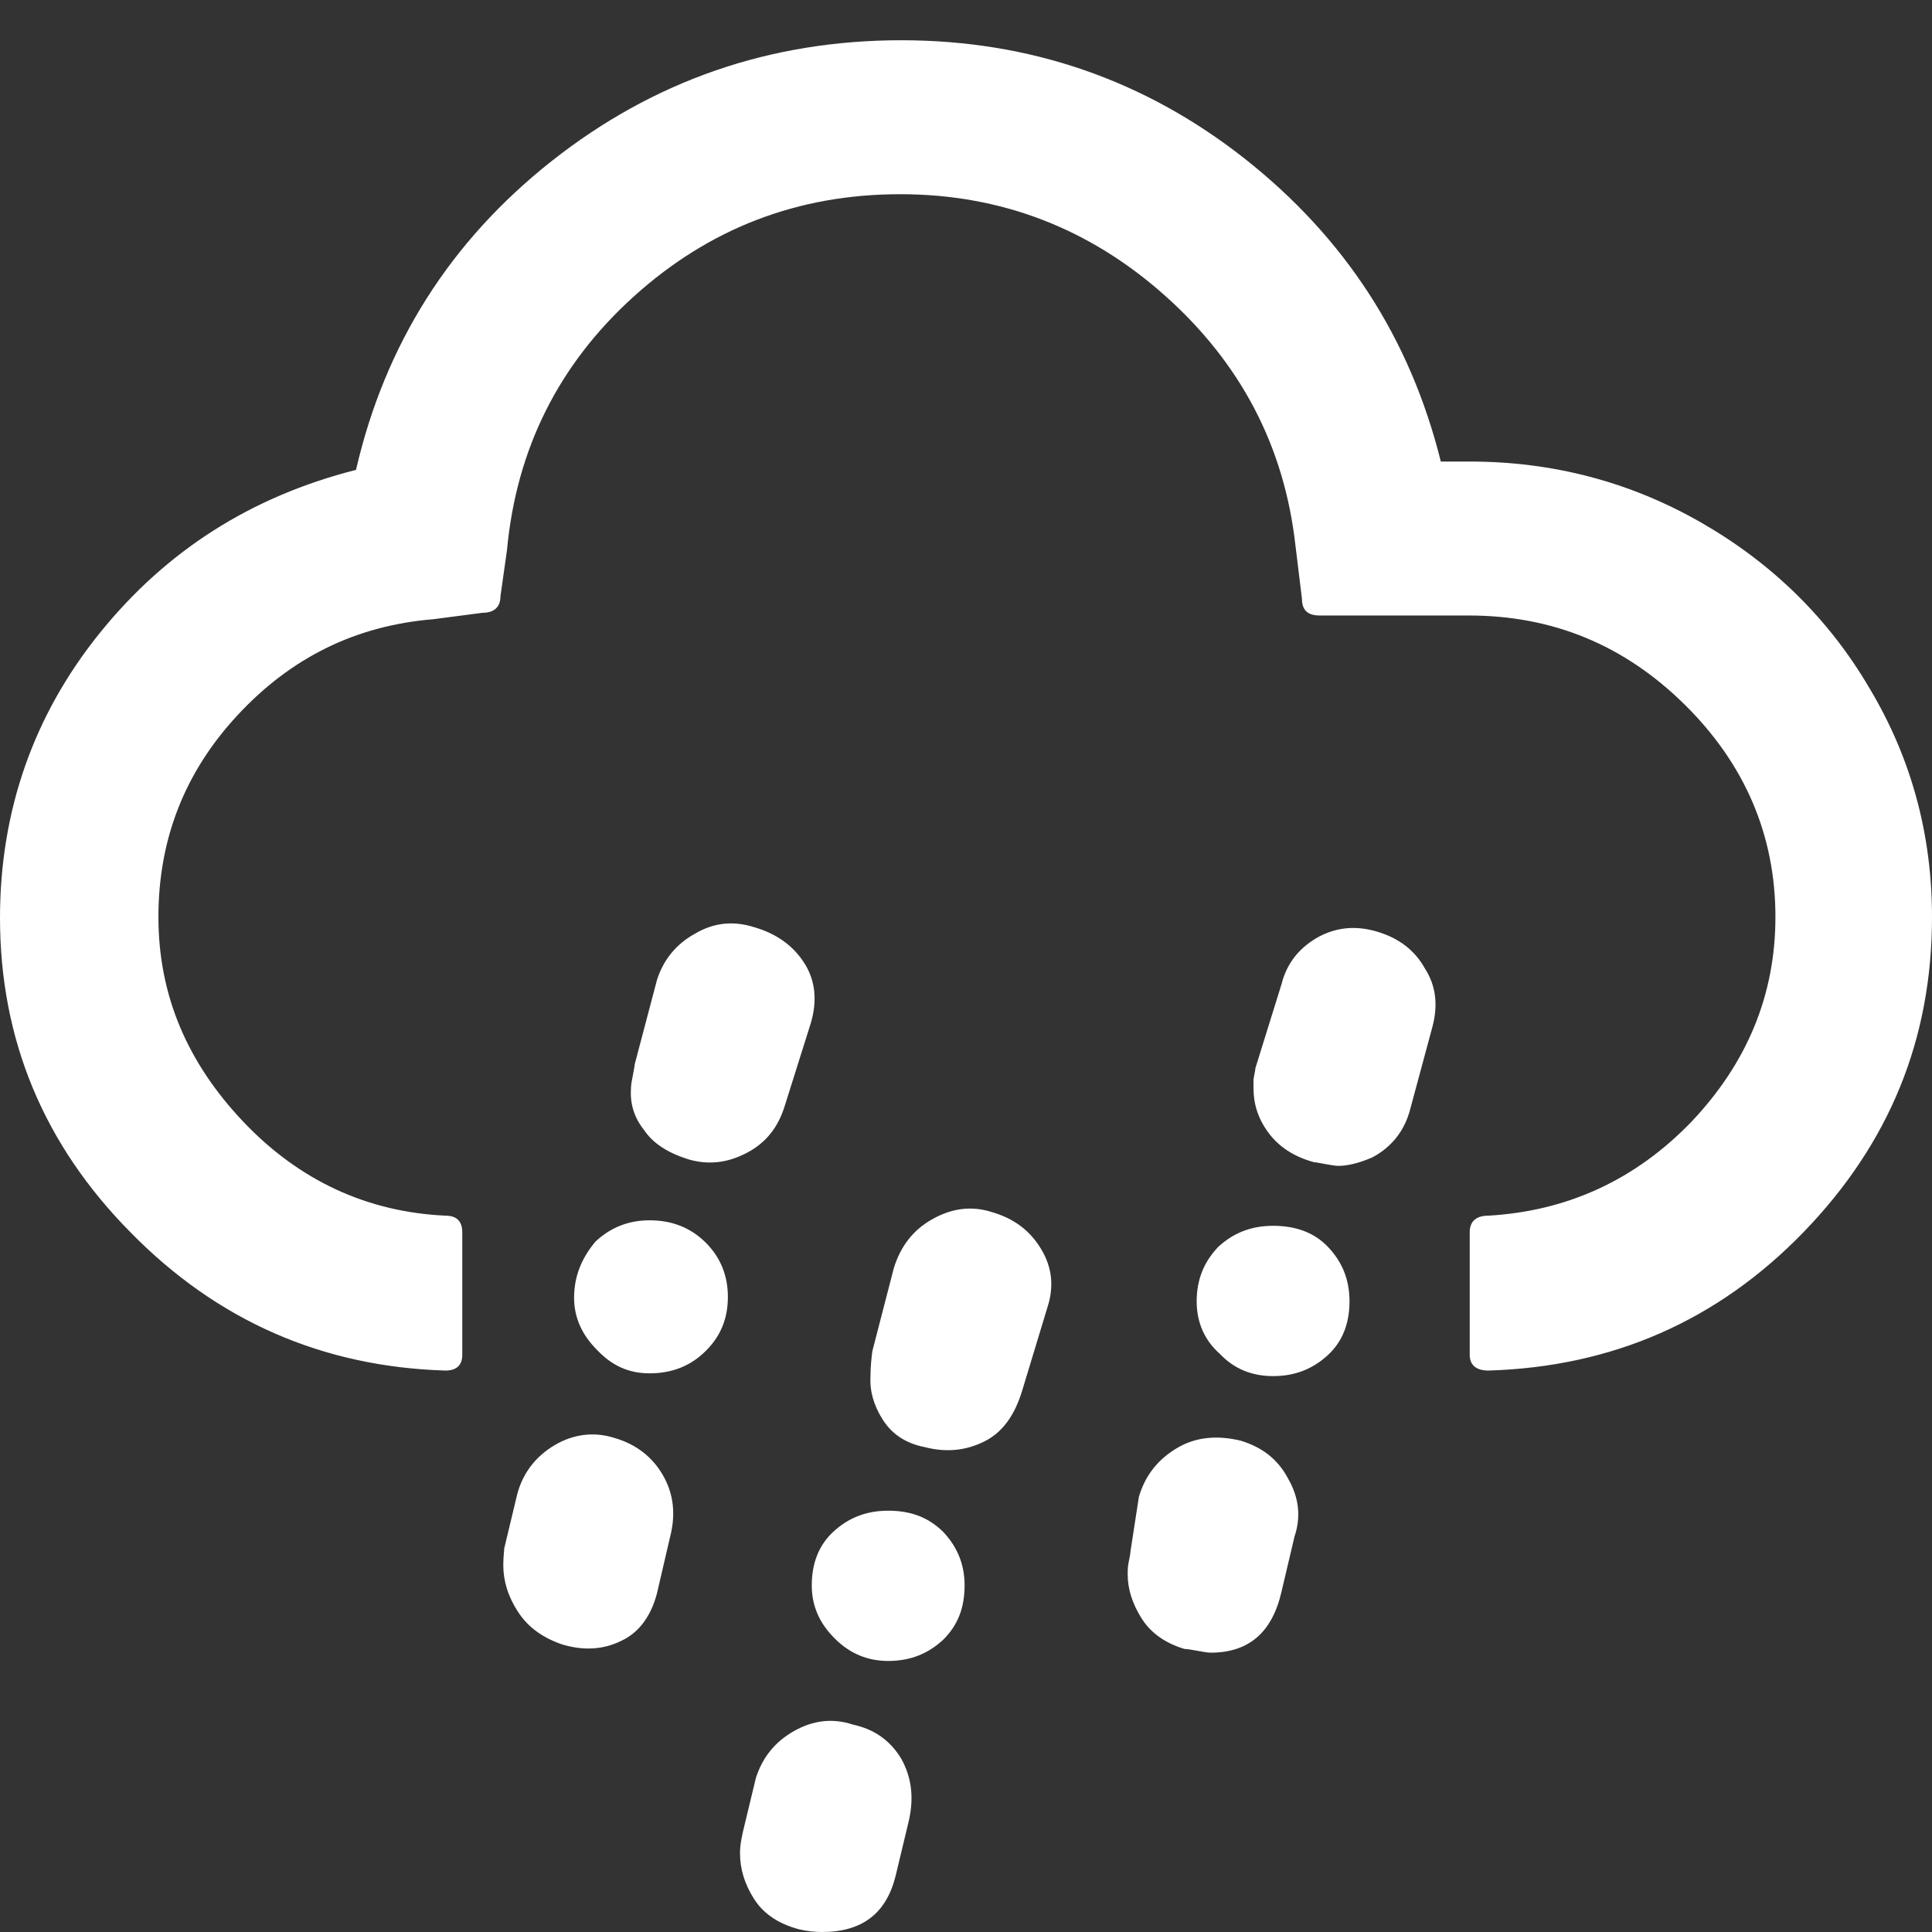 <svg width="48" height="48" viewBox="0 0 48 48" fill="none" xmlns="http://www.w3.org/2000/svg">
<rect x="0" y="0" width="48" height="48" fill="#333333" stroke="none"/>
<path d="M0 22.805C0 25.828 1.088 28.44 3.242 30.616C5.395 32.814 8.012 33.96 11.068 34.051C11.346 34.051 11.485 33.914 11.485 33.662V30.616C11.485 30.341 11.346 30.203 11.068 30.203C9.123 30.112 7.433 29.333 6.043 27.867C4.654 26.401 3.936 24.729 3.936 22.782C3.936 20.858 4.585 19.186 5.904 17.766C7.224 16.346 8.822 15.544 10.767 15.384L11.994 15.224C12.272 15.224 12.434 15.086 12.434 14.811L12.596 13.666C12.828 11.17 13.87 9.062 15.745 7.367C17.621 5.673 19.82 4.825 22.368 4.825C24.868 4.825 27.068 5.673 28.944 7.345C30.819 9.017 31.907 11.078 32.185 13.552L32.347 14.88C32.347 15.155 32.486 15.292 32.787 15.292H36.492C38.576 15.292 40.359 16.025 41.864 17.514C43.346 18.98 44.11 20.744 44.11 22.782C44.11 24.706 43.415 26.401 42.026 27.867C40.637 29.31 38.947 30.089 36.978 30.203C36.677 30.203 36.515 30.341 36.515 30.616V33.662C36.515 33.914 36.677 34.051 36.978 34.051C40.058 33.96 42.674 32.814 44.805 30.616C46.935 28.417 48 25.828 48 22.782C48 20.744 47.491 18.843 46.449 17.102C45.43 15.361 44.017 13.987 42.258 12.979C40.498 11.971 38.576 11.467 36.515 11.467H35.797C35.033 8.398 33.412 5.902 30.912 3.932C28.434 1.985 25.586 1 22.391 1C19.126 1 16.232 2.008 13.708 4C11.184 5.993 9.563 8.558 8.845 11.674C6.229 12.338 4.122 13.689 2.478 15.728C0.834 17.766 0 20.148 0 22.805ZM12.504 38.884C12.504 39.273 12.619 39.663 12.874 40.052C13.129 40.441 13.499 40.694 13.962 40.854C14.495 41.014 14.981 40.991 15.444 40.762C15.884 40.556 16.208 40.121 16.347 39.48L16.672 38.082C16.787 37.556 16.718 37.075 16.463 36.639C16.208 36.204 15.815 35.883 15.259 35.723C14.75 35.563 14.24 35.632 13.777 35.906C13.314 36.181 12.99 36.594 12.851 37.12L12.527 38.472C12.527 38.54 12.504 38.678 12.504 38.884ZM14.263 32.242C14.263 32.723 14.449 33.158 14.842 33.547C15.213 33.937 15.63 34.12 16.139 34.12C16.695 34.12 17.158 33.937 17.528 33.57C17.899 33.204 18.084 32.769 18.084 32.219C18.084 31.692 17.899 31.234 17.528 30.867C17.158 30.501 16.695 30.318 16.139 30.318C15.606 30.318 15.166 30.501 14.796 30.845C14.449 31.257 14.263 31.715 14.263 32.242ZM15.676 27.042C15.653 27.409 15.745 27.752 16 28.073C16.232 28.417 16.602 28.646 17.111 28.806C17.598 28.944 18.061 28.898 18.547 28.646C19.033 28.394 19.334 28.004 19.496 27.478L20.145 25.416C20.307 24.866 20.261 24.363 19.983 23.927C19.705 23.492 19.288 23.194 18.732 23.034C18.223 22.874 17.737 22.92 17.273 23.194C16.81 23.446 16.486 23.836 16.324 24.34L15.768 26.447C15.768 26.493 15.745 26.584 15.722 26.722C15.699 26.836 15.676 26.951 15.676 27.042ZM18.385 46.03C18.385 46.443 18.501 46.809 18.732 47.175C18.964 47.542 19.334 47.794 19.844 47.931C20.029 47.977 20.237 48 20.423 48C21.418 48 22.02 47.542 22.252 46.603L22.576 45.252C22.715 44.656 22.645 44.152 22.391 43.694C22.113 43.236 21.719 42.961 21.187 42.846C20.7 42.686 20.214 42.732 19.728 43.007C19.242 43.282 18.941 43.671 18.779 44.175L18.454 45.526C18.408 45.733 18.385 45.893 18.385 46.03ZM20.168 39.388C20.168 39.892 20.353 40.327 20.747 40.716C21.117 41.083 21.557 41.266 22.067 41.266C22.622 41.266 23.062 41.083 23.433 40.739C23.803 40.373 23.965 39.938 23.965 39.388C23.965 38.861 23.78 38.426 23.433 38.059C23.062 37.693 22.622 37.533 22.067 37.533C21.511 37.533 21.071 37.716 20.7 38.059C20.33 38.403 20.168 38.861 20.168 39.388ZM21.627 34.189C21.604 34.532 21.696 34.899 21.928 35.265C22.159 35.632 22.506 35.861 22.97 35.952C23.502 36.09 23.988 36.044 24.451 35.815C24.915 35.586 25.216 35.151 25.401 34.532L26.026 32.471C26.188 31.967 26.142 31.486 25.864 31.028C25.586 30.57 25.192 30.272 24.637 30.112C24.127 29.951 23.641 30.02 23.155 30.295C22.669 30.57 22.368 30.982 22.206 31.509L21.673 33.57C21.65 33.753 21.627 33.96 21.627 34.189ZM28.017 39.113C28.017 39.48 28.133 39.846 28.365 40.212C28.596 40.579 28.967 40.831 29.43 40.968C29.499 40.968 29.615 40.991 29.754 41.014C29.893 41.037 29.985 41.06 30.078 41.06C31.027 41.06 31.606 40.556 31.838 39.548L32.162 38.174C32.324 37.693 32.278 37.212 32 36.731C31.745 36.25 31.352 35.952 30.819 35.792C30.24 35.654 29.708 35.7 29.245 35.975C28.782 36.25 28.457 36.639 28.295 37.189L28.087 38.54C28.087 38.586 28.064 38.701 28.041 38.815C28.017 38.93 28.017 39.021 28.017 39.113ZM29.731 32.333C29.731 32.837 29.916 33.295 30.31 33.639C30.657 34.005 31.097 34.189 31.63 34.189C32.185 34.189 32.625 34.005 32.996 33.662C33.366 33.318 33.528 32.86 33.528 32.333C33.528 31.784 33.343 31.348 32.996 30.982C32.648 30.616 32.185 30.455 31.63 30.455C31.074 30.455 30.634 30.638 30.263 30.982C29.916 31.348 29.731 31.784 29.731 32.333ZM31.143 27.042C31.143 27.432 31.259 27.798 31.514 28.142C31.768 28.485 32.139 28.737 32.648 28.875C32.695 28.875 32.787 28.898 32.926 28.921C33.065 28.944 33.181 28.966 33.25 28.966C33.482 28.966 33.76 28.898 34.084 28.76C34.57 28.508 34.894 28.096 35.033 27.569L35.589 25.508C35.728 24.981 35.682 24.5 35.404 24.065C35.149 23.607 34.755 23.309 34.223 23.149C33.69 22.988 33.204 23.034 32.741 23.286C32.301 23.538 31.977 23.904 31.838 24.454L31.19 26.538C31.19 26.584 31.166 26.676 31.143 26.813V27.042Z" fill="white"/>
</svg>
